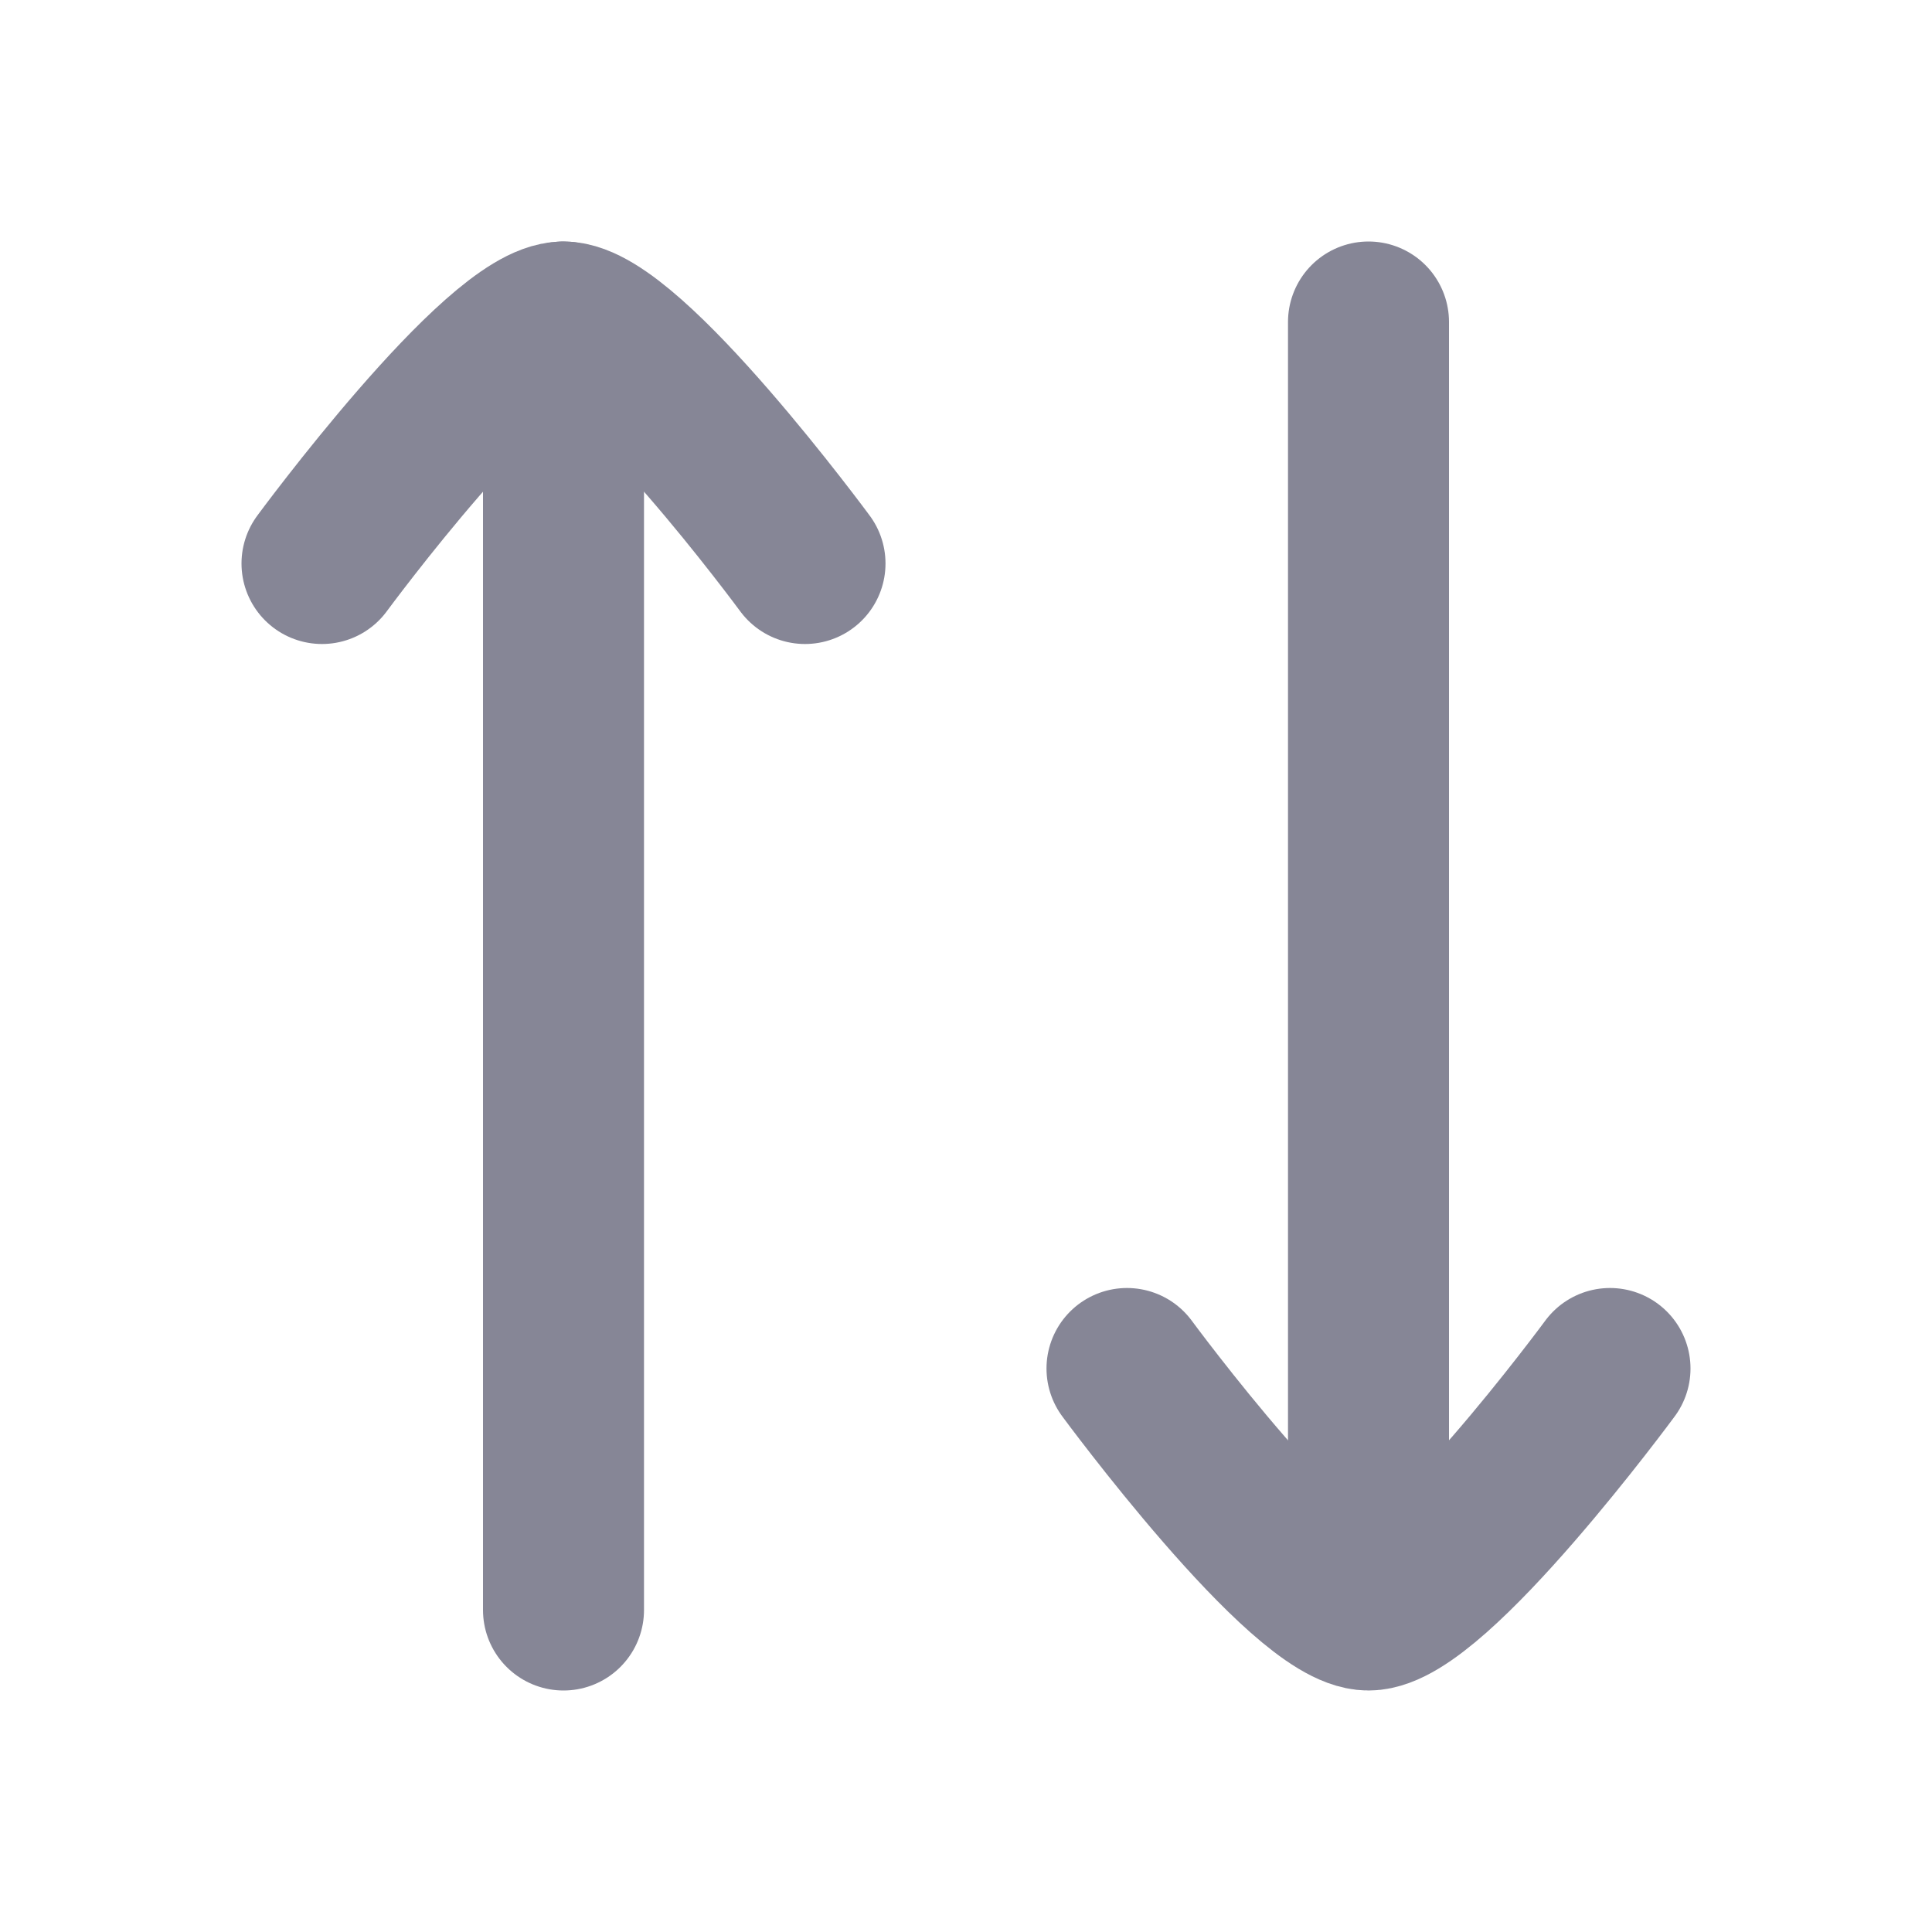 <svg width="24" height="24" viewBox="0 0 24 24" fill="none" xmlns="http://www.w3.org/2000/svg">
  <path d="M7 4V20" stroke="#868696" stroke-width="2" stroke-linecap="round" stroke-linejoin="round" />
  <path d="M17 19V4" stroke="#868696" stroke-width="2" stroke-linecap="round" stroke-linejoin="round" />
  <path d="M10 7C10 7 7.791 4 7 4C6.209 4 4 7 4 7" stroke="#868696" stroke-width="2" stroke-linecap="round" stroke-linejoin="round" />
  <path d="M20 17C20 17 17.791 20 17 20C16.209 20 14 17 14 17" stroke="#868696" stroke-width="2" stroke-linecap="round" stroke-linejoin="round" />
</svg>